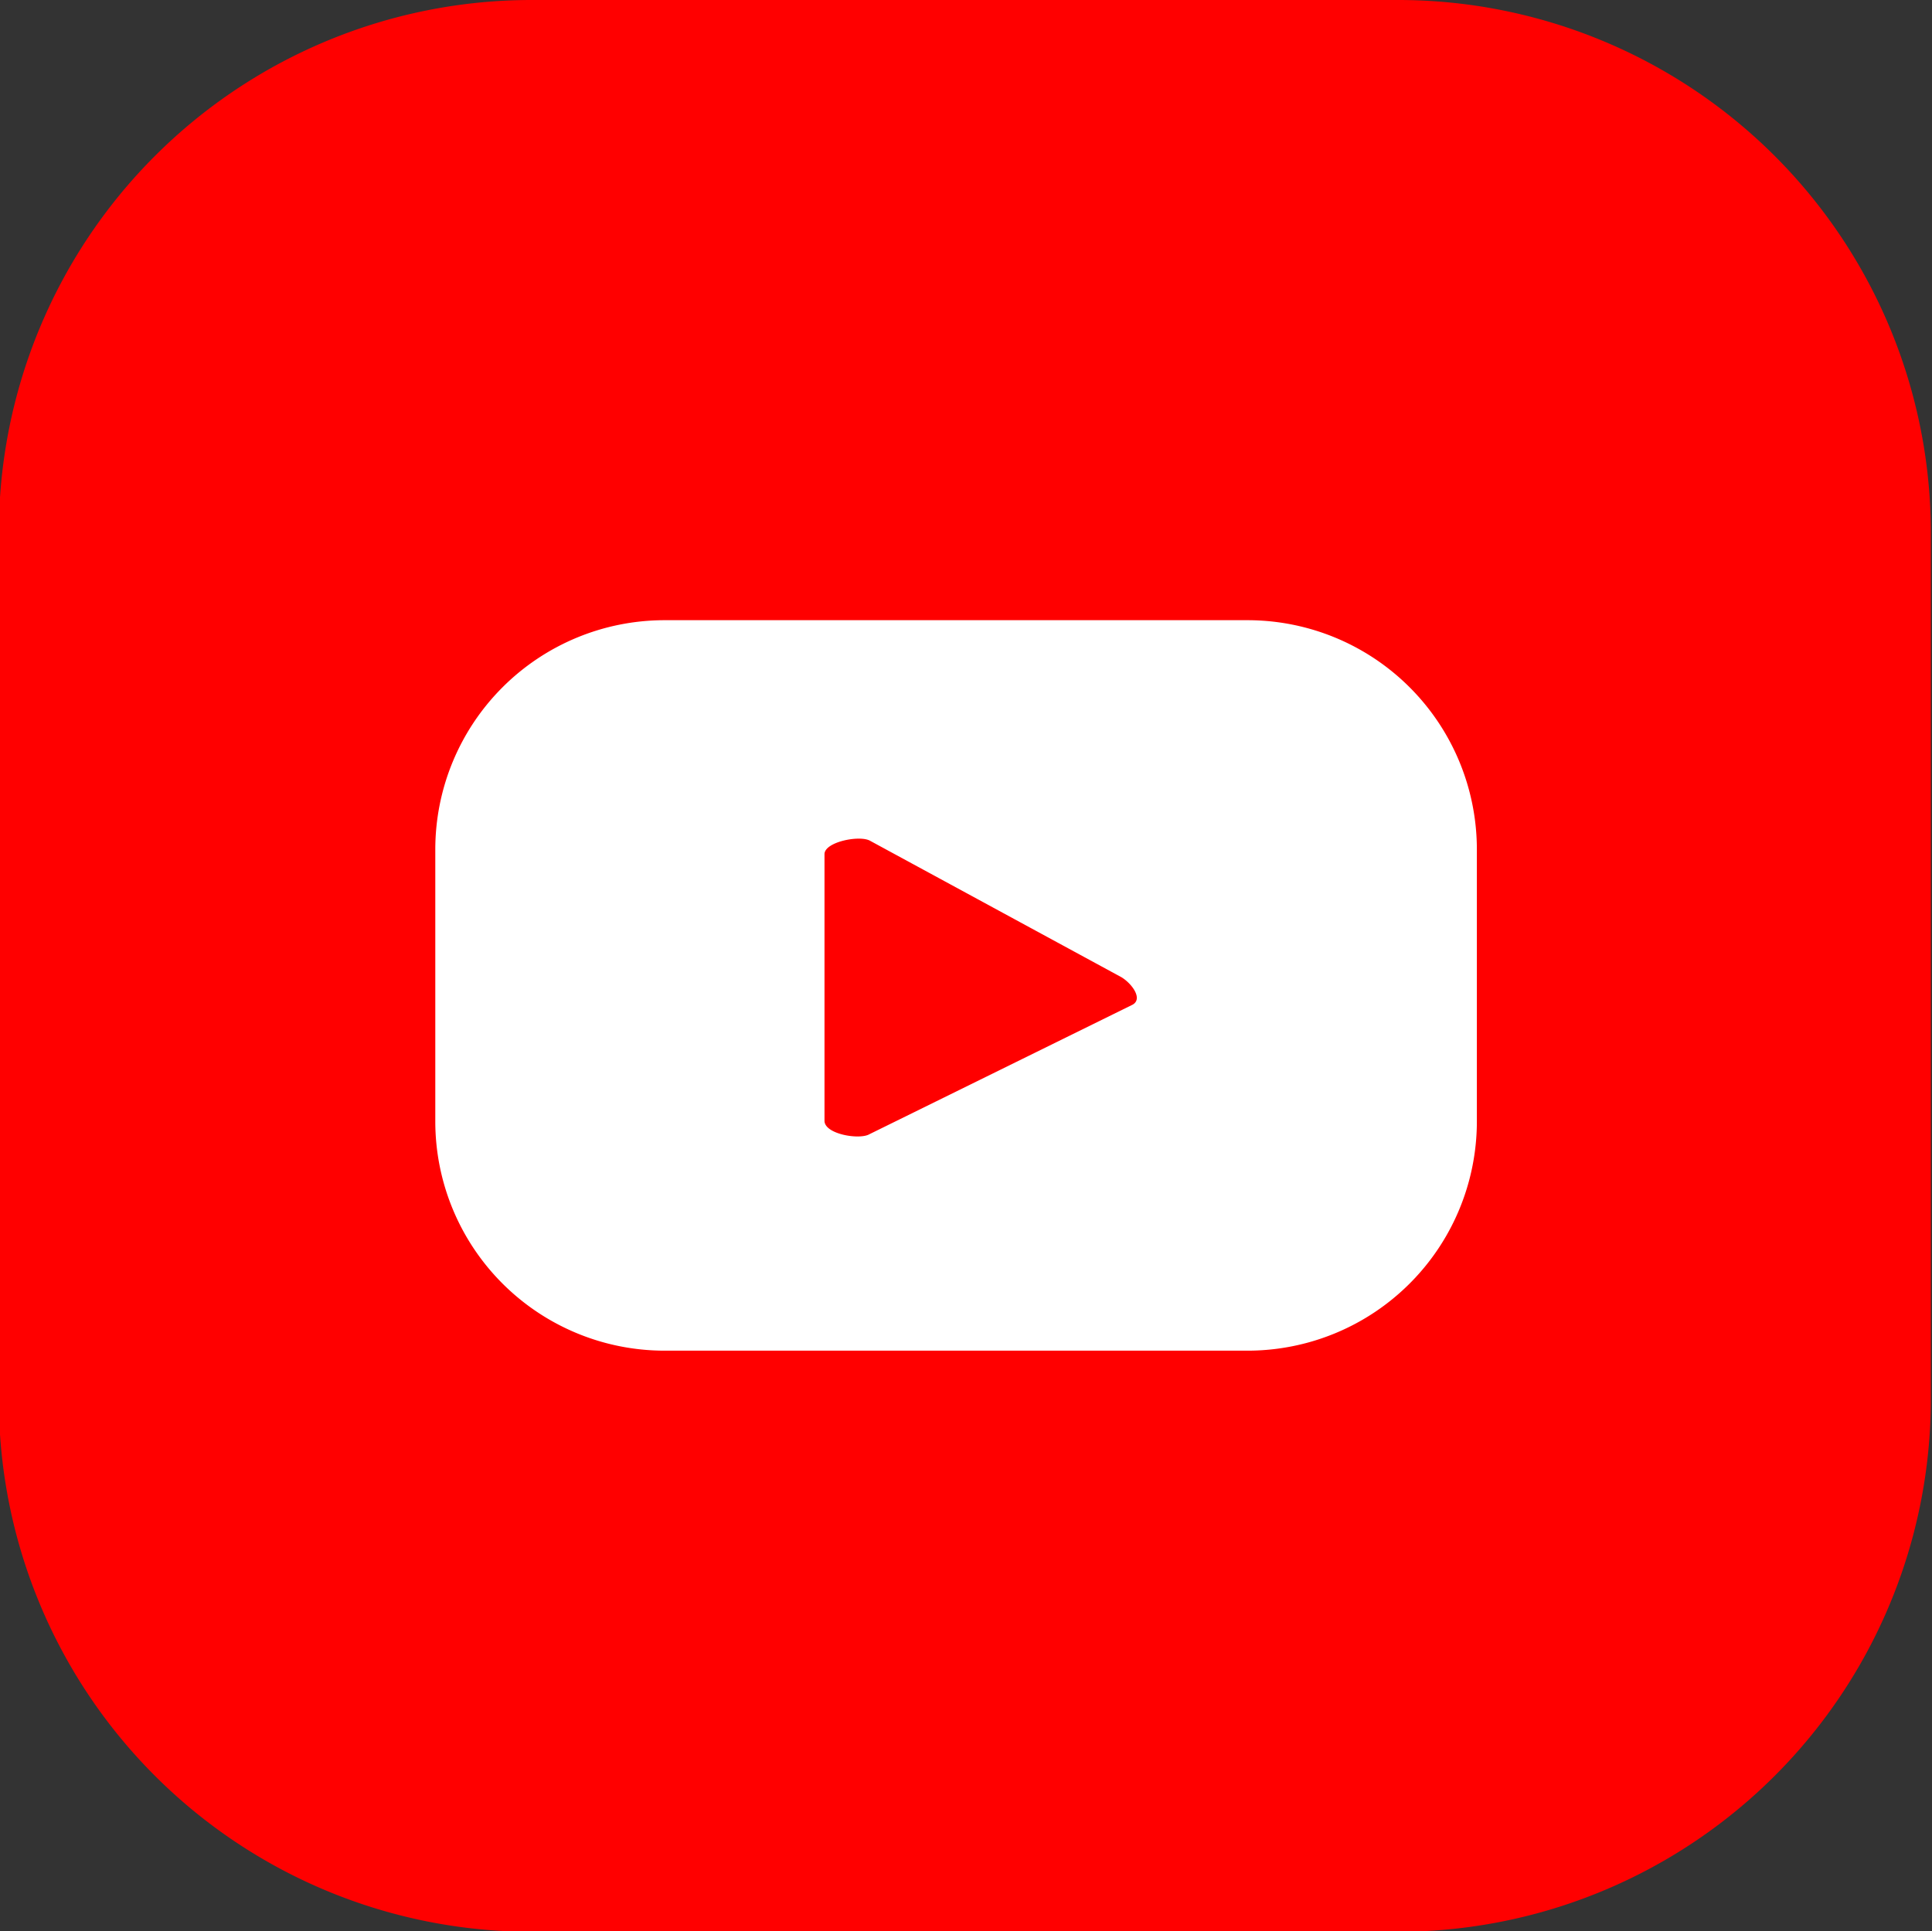 <svg id="Layer_1" data-name="Layer 1" xmlns="http://www.w3.org/2000/svg" viewBox="0 0 33.11 33.1"><rect x="0" y="0" width="33.11" height="33.1" fill="#333333" stroke="none"/><defs><style>.cls-1{fill:red;}.cls-2{fill:#fff;}</style></defs><title>Youtube</title><path class="cls-1" d="M154.87,300.89H140a9.13,9.13,0,0,1-9.13-9.13V276.91a9.13,9.13,0,0,1,9.13-9.13h14.85a9.13,9.13,0,0,1,9.13,9.13v14.85a9.13,9.13,0,0,1-9.13,9.13" transform="translate(-130.89 -267.78)"/><path class="cls-2" d="M156.2,282.34a3.93,3.93,0,0,0-3.93-3.93h-10a3.93,3.93,0,0,0-3.92,3.93V287a3.93,3.93,0,0,0,3.92,3.93h10A3.93,3.93,0,0,0,156.2,287ZM150.3,285l-4.51,2.22c-.17.1-.77,0-.77-.23v-4.57c0-.21.6-.33.78-.23l4.31,2.34c.18.11.37.37.19.47" transform="translate(-130.89 -267.78)"/></svg>